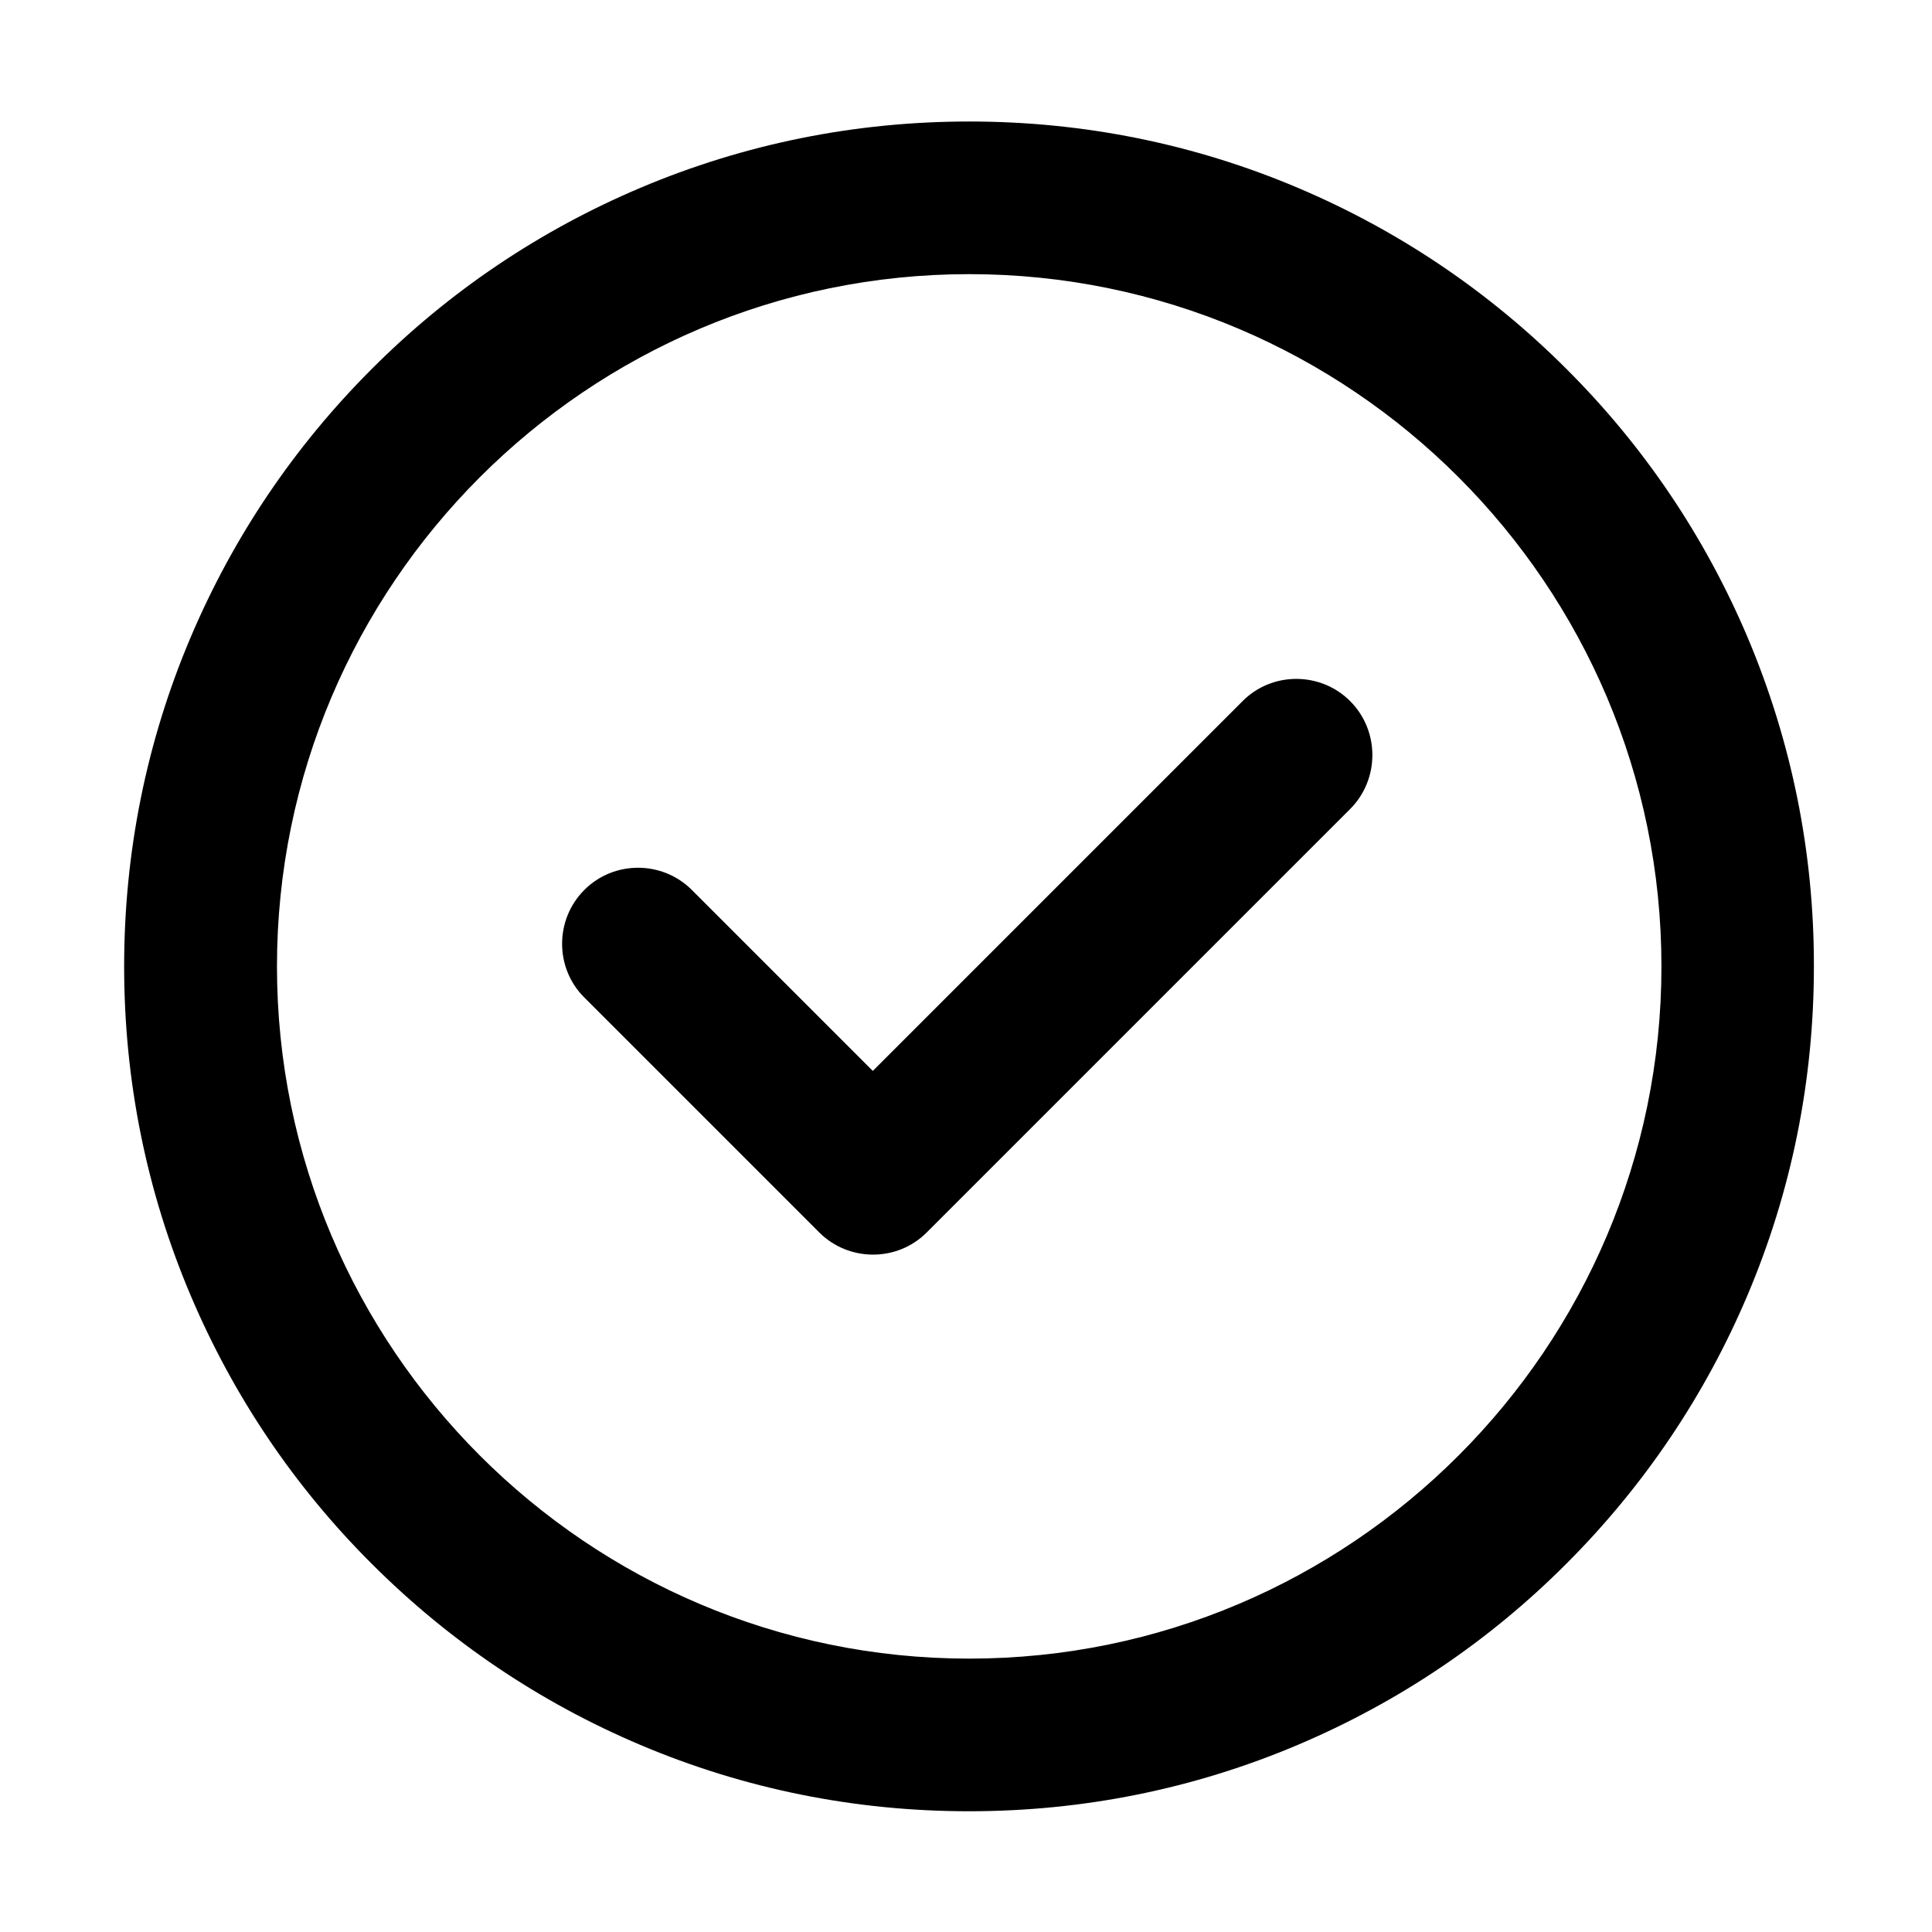 <?xml version="1.0" standalone="no"?>
<!DOCTYPE svg PUBLIC "-//W3C//DTD SVG 1.1//EN" "http://www.w3.org/Graphics/SVG/1.1/DTD/svg11.dtd">
<svg t="1749807626958" class="icon" viewBox="0 0 1024 1024" version="1.1"
  xmlns="http://www.w3.org/2000/svg" p-id="2489" xmlns:xlink="http://www.w3.org/1999/xlink"
  width="256" height="256">
  <path
    d="M926.3 337.9c-22.6-53.3-54.8-101.2-96-142.3-41.1-41.1-89-73.4-142.3-96-55.2-23.4-113.9-35.2-174.3-35.2S394.6 76.2 339.3 99.6c-53.3 22.6-101.2 54.8-142.3 96-41.1 41.1-73.4 89-96 142.3-23.4 55.2-35.2 113.9-35.2 174.3 0 60.4 11.8 119.1 35.2 174.3 22.6 53.3 54.8 101.2 96 142.3 41.1 41.1 89 73.4 142.3 96 55.2 23.4 113.9 35.2 174.3 35.2s119.1-11.8 174.3-35.2c53.3-22.6 101.2-54.8 142.3-96 41.1-41.1 73.4-89 96-142.3 23.4-55.2 35.2-113.9 35.2-174.3 0.1-60.4-11.8-119.1-35.1-174.3zM513.7 879.1c-202.3 0-366.9-164.6-366.9-366.9s164.6-366.9 366.9-366.9c202.3 0 366.9 164.6 366.9 366.9S716 879.1 513.7 879.1z"
    p-id="2490"></path>
  <path
    d="M715.6 371.6c-15.7-15.7-41.4-15.7-57 0l-196 196-95.9-95.9c-15.7-15.7-41.4-15.7-57 0-15.7 15.7-15.7 41.4 0 57l124.5 124.5c15.7 15.7 41.4 15.7 57 0l224.5-224.5c15.6-15.7 15.6-41.4-0.1-57.1z"
    p-id="2491"></path>
</svg>